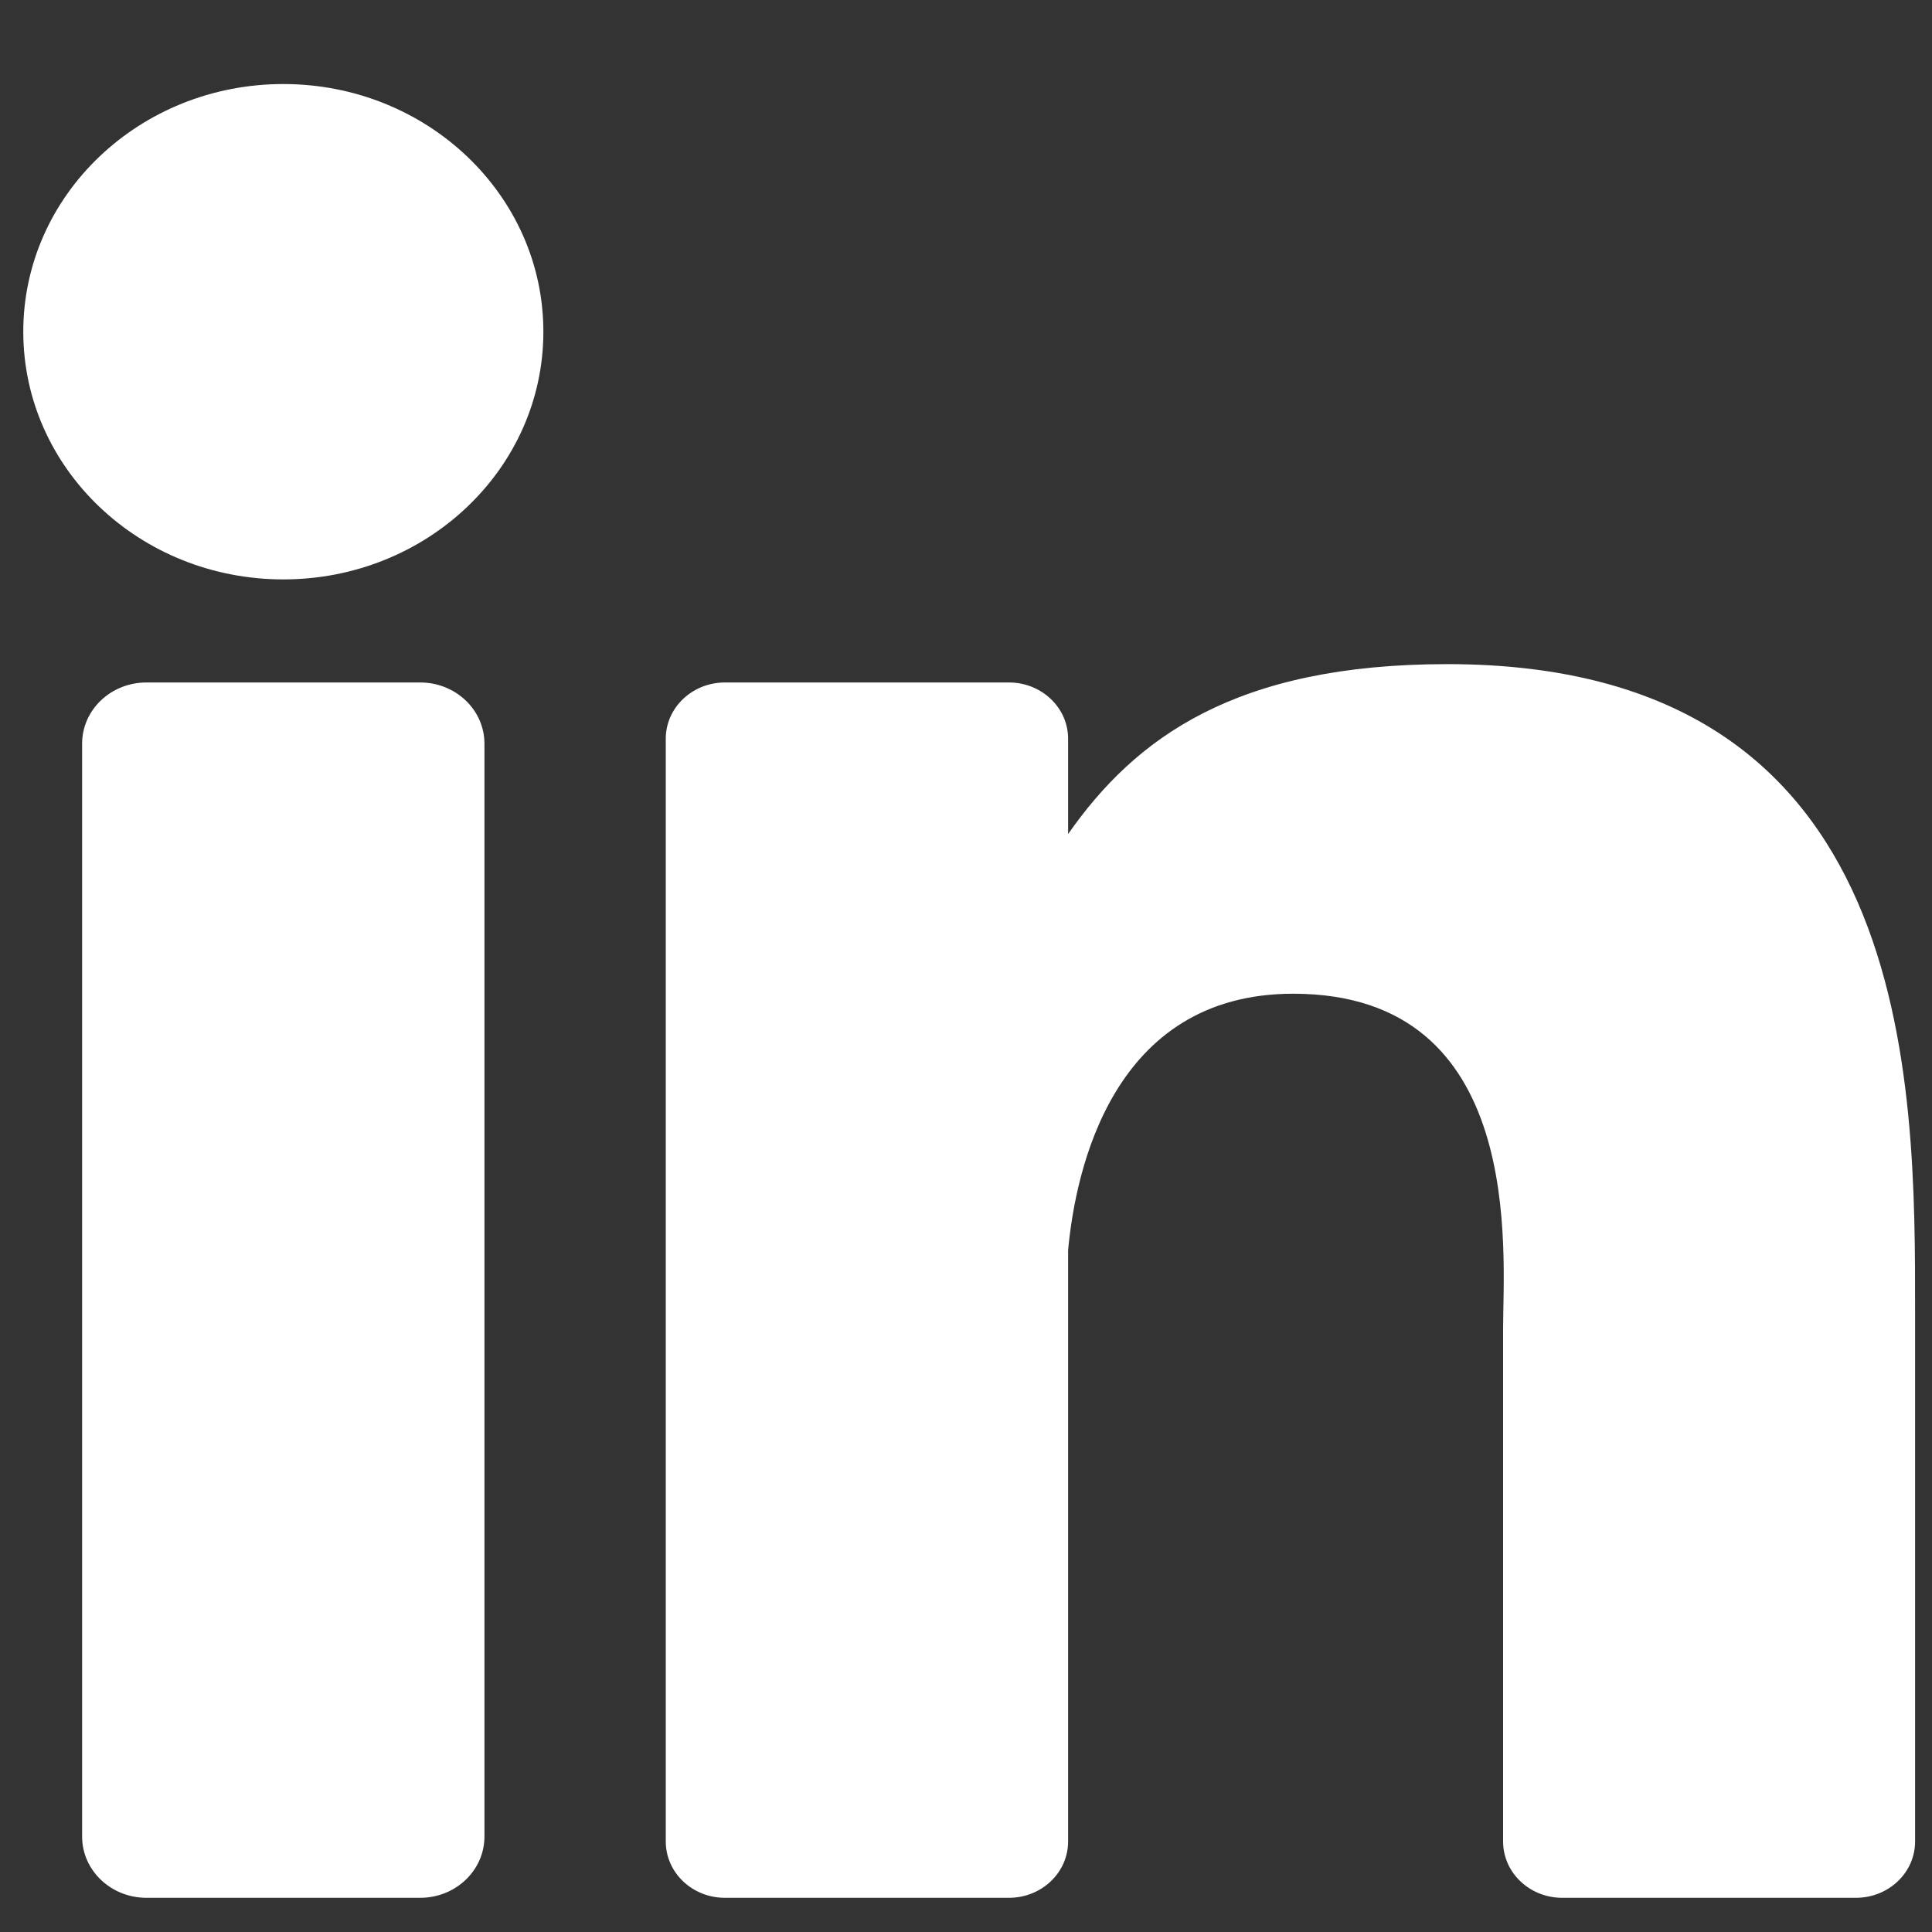 <?xml version="1.0" encoding="UTF-8"?>
<svg width="20px" height="20px" viewBox="0 0 20 20" version="1.1" xmlns="http://www.w3.org/2000/svg" xmlns:xlink="http://www.w3.org/1999/xlink">
    <rect x="0" y="0" width="20" height="20" fill="#333333" stroke="none"/>
    <!-- Generator: Sketch 47.1 (45422) - http://www.bohemiancoding.com/sketch -->
    <title>linkedin</title>
    <desc>Created with Sketch.</desc>
    <defs></defs>
    <g id="Symbols" stroke="none" stroke-width="1" fill="none" fill-rule="evenodd">
        <g id="Footer-Colour" transform="translate(-1012, -58)" fill-rule="nonzero" fill="#FFFFFF">
            <g id="Group" transform="translate(893, 56)">
                <g id="linkedin" transform="translate(119, 2)">
                    <path d="M5.015,19.012 C5.015,19.362 4.717,19.646 4.35,19.646 L1.516,19.646 C1.148,19.646 0.85,19.362 0.85,19.012 L0.85,7.699 C0.85,7.348 1.148,7.065 1.516,7.065 L4.35,7.065 C4.717,7.065 5.015,7.348 5.015,7.699 L5.015,19.012 Z M2.933,5.998 C1.446,5.998 0.241,4.85 0.241,3.434 C0.241,2.018 1.446,0.87 2.933,0.87 C4.42,0.87 5.625,2.018 5.625,3.434 C5.625,4.85 4.42,5.998 2.933,5.998 Z M19.825,19.063 C19.825,19.385 19.551,19.646 19.213,19.646 L16.172,19.646 C15.834,19.646 15.56,19.385 15.56,19.063 L15.56,13.756 C15.56,12.965 15.803,10.287 13.387,10.287 C11.513,10.287 11.133,12.12 11.057,12.942 L11.057,19.063 C11.057,19.385 10.783,19.646 10.445,19.646 L7.504,19.646 C7.166,19.646 6.892,19.385 6.892,19.063 L6.892,7.647 C6.892,7.326 7.166,7.065 7.504,7.065 L10.445,7.065 C10.783,7.065 11.057,7.326 11.057,7.647 L11.057,8.634 C11.752,7.641 12.785,6.875 14.983,6.875 C19.853,6.875 19.825,11.207 19.825,13.588 L19.825,19.063 L19.825,19.063 Z" id="Shape"></path>
                </g>
            </g>
        </g>
    </g>
</svg>